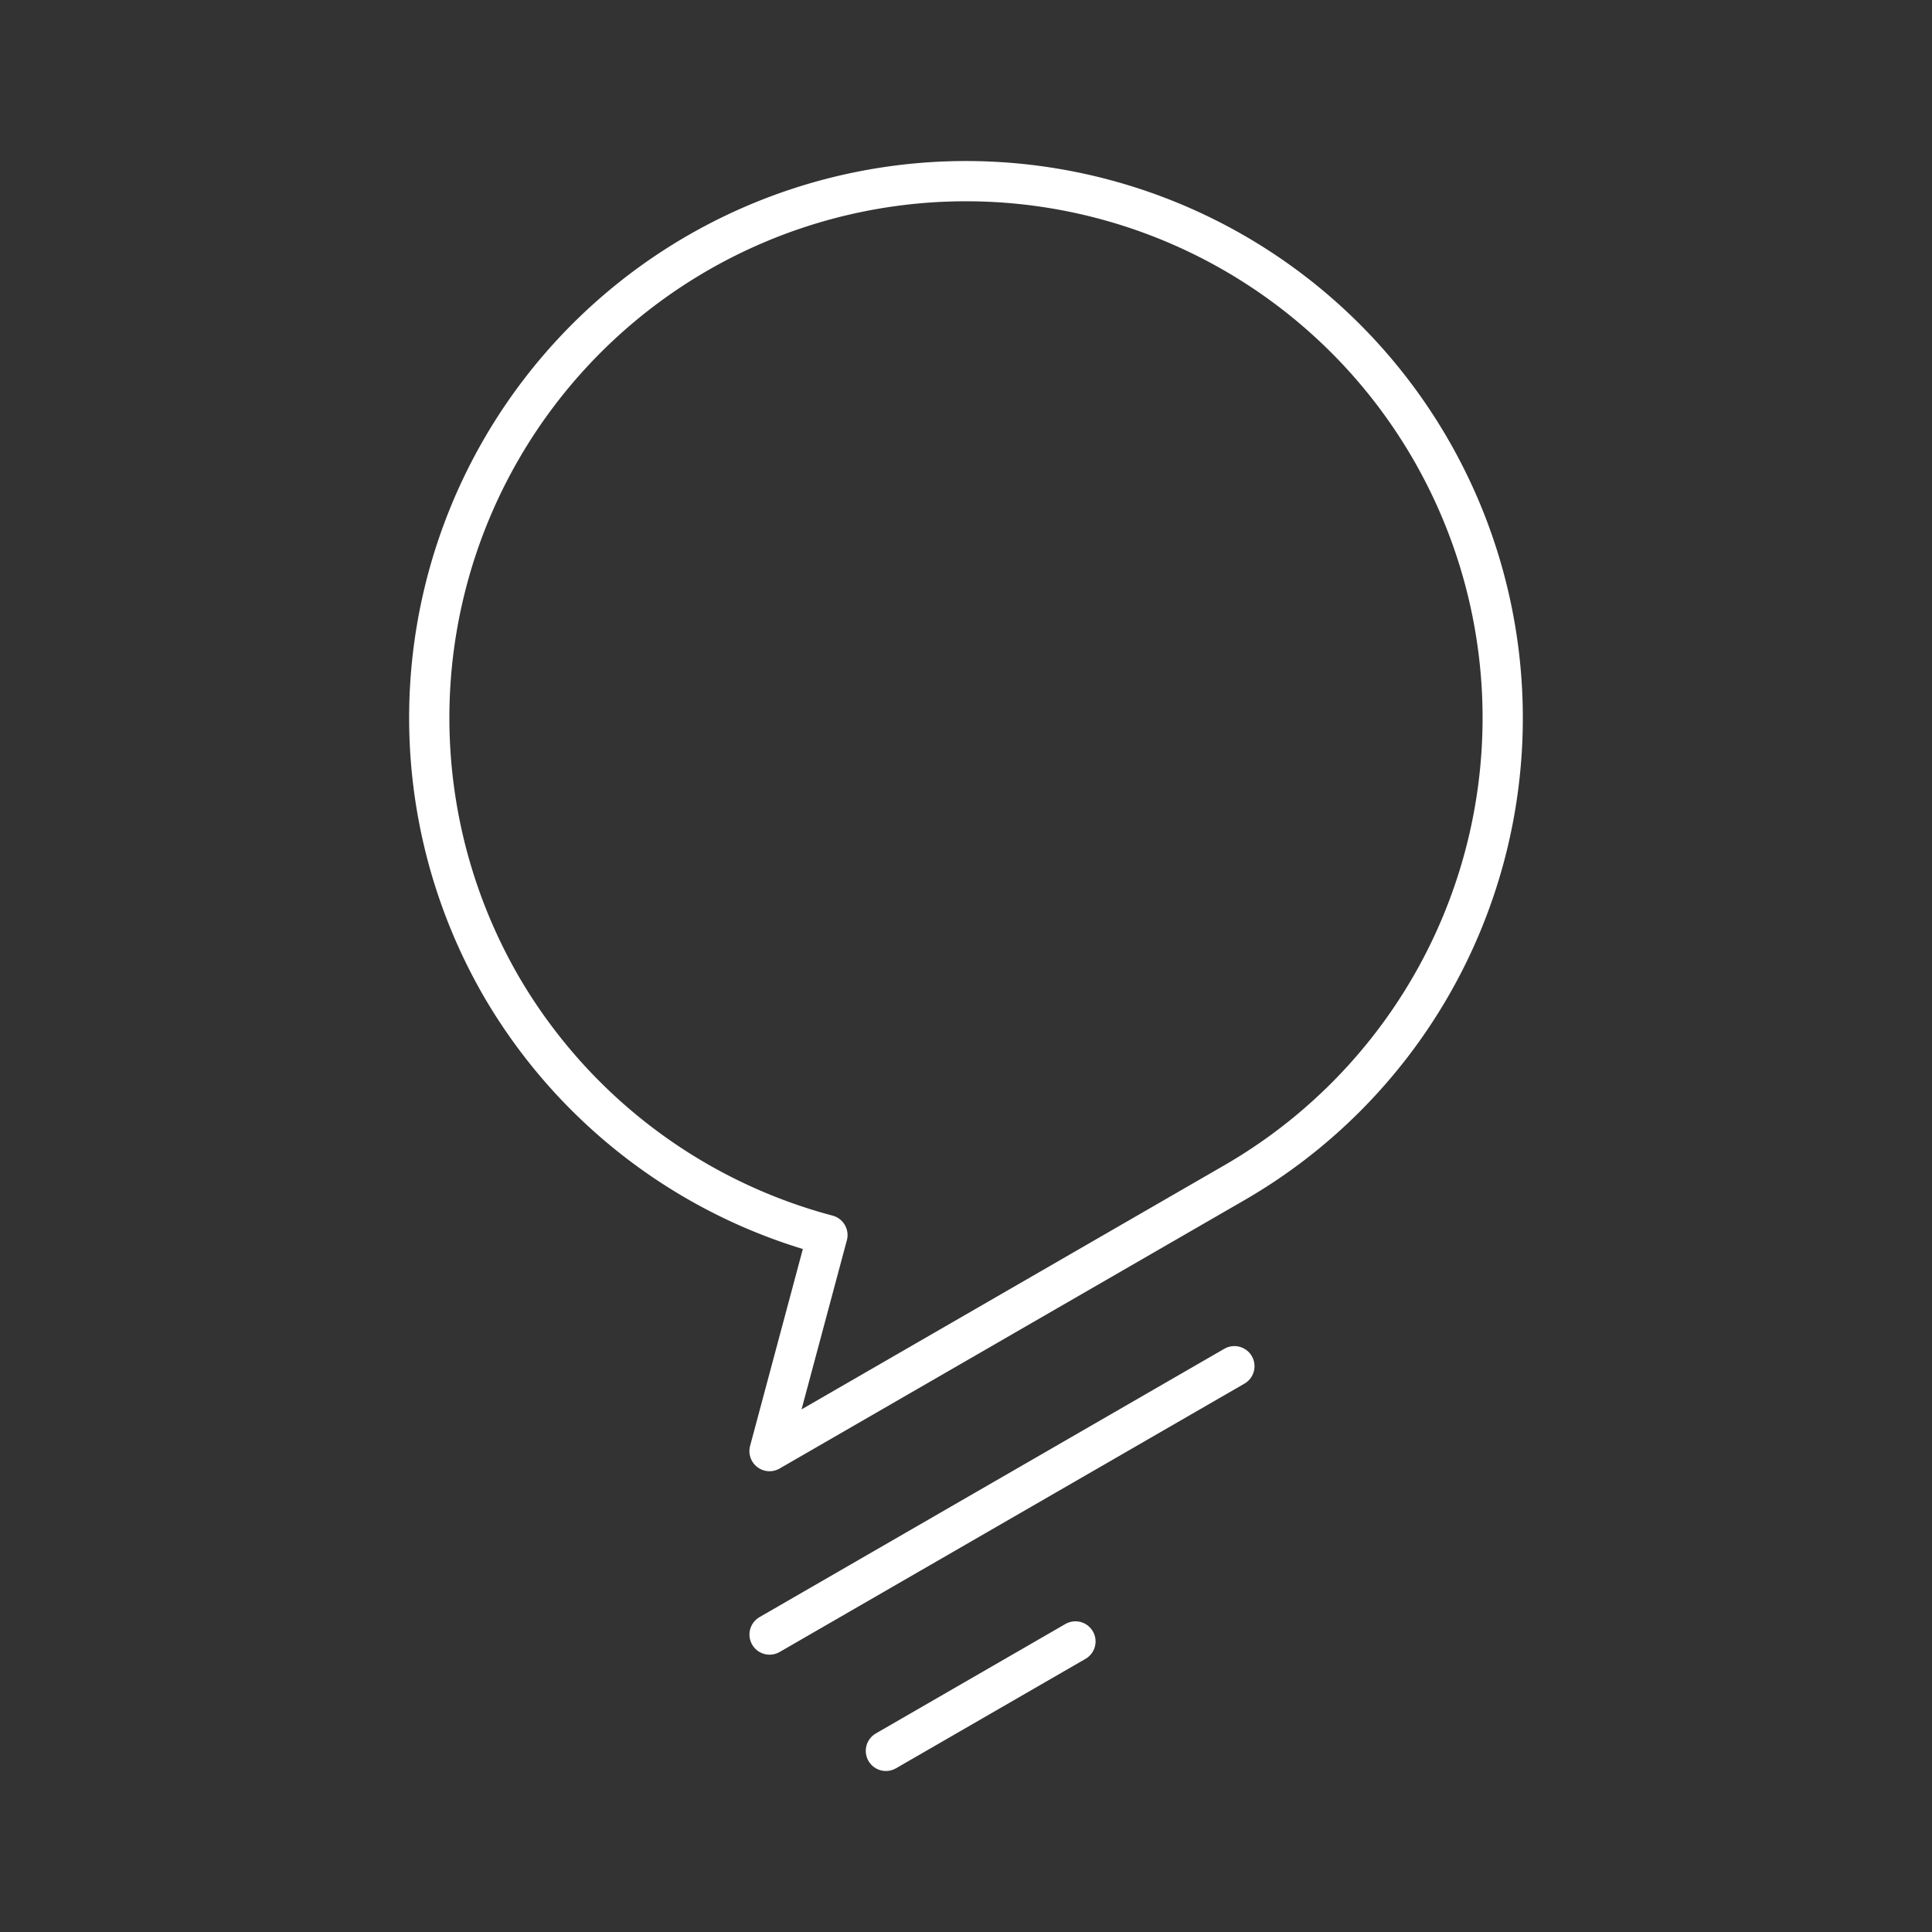 <?xml version="1.0" encoding="UTF-8"?><svg id="a" xmlns="http://www.w3.org/2000/svg" viewBox="0 0 48 48"><rect x="0" y="0" width="48" height="48" fill="#333333" stroke="none"/><defs><style>.d{fill:none;stroke:#fff;stroke-linecap:round;stroke-linejoin:round;}</style></defs><path class="d" d="m17.332 6.287a13.335 13.335 0 0 0-4.881 18.215 13.335 13.335 0 0 0 8.106 6.183l-1.438 5.367 11.548-6.667a13.335 13.335 0 0 0 4.88-18.217 13.335 13.335 0 0 0-18.215-4.881z"/><path class="d" d="m30.668 33.943-11.548 6.667"/><path class="d" d="m26.719 40.781-4.709 2.719"/></svg>
